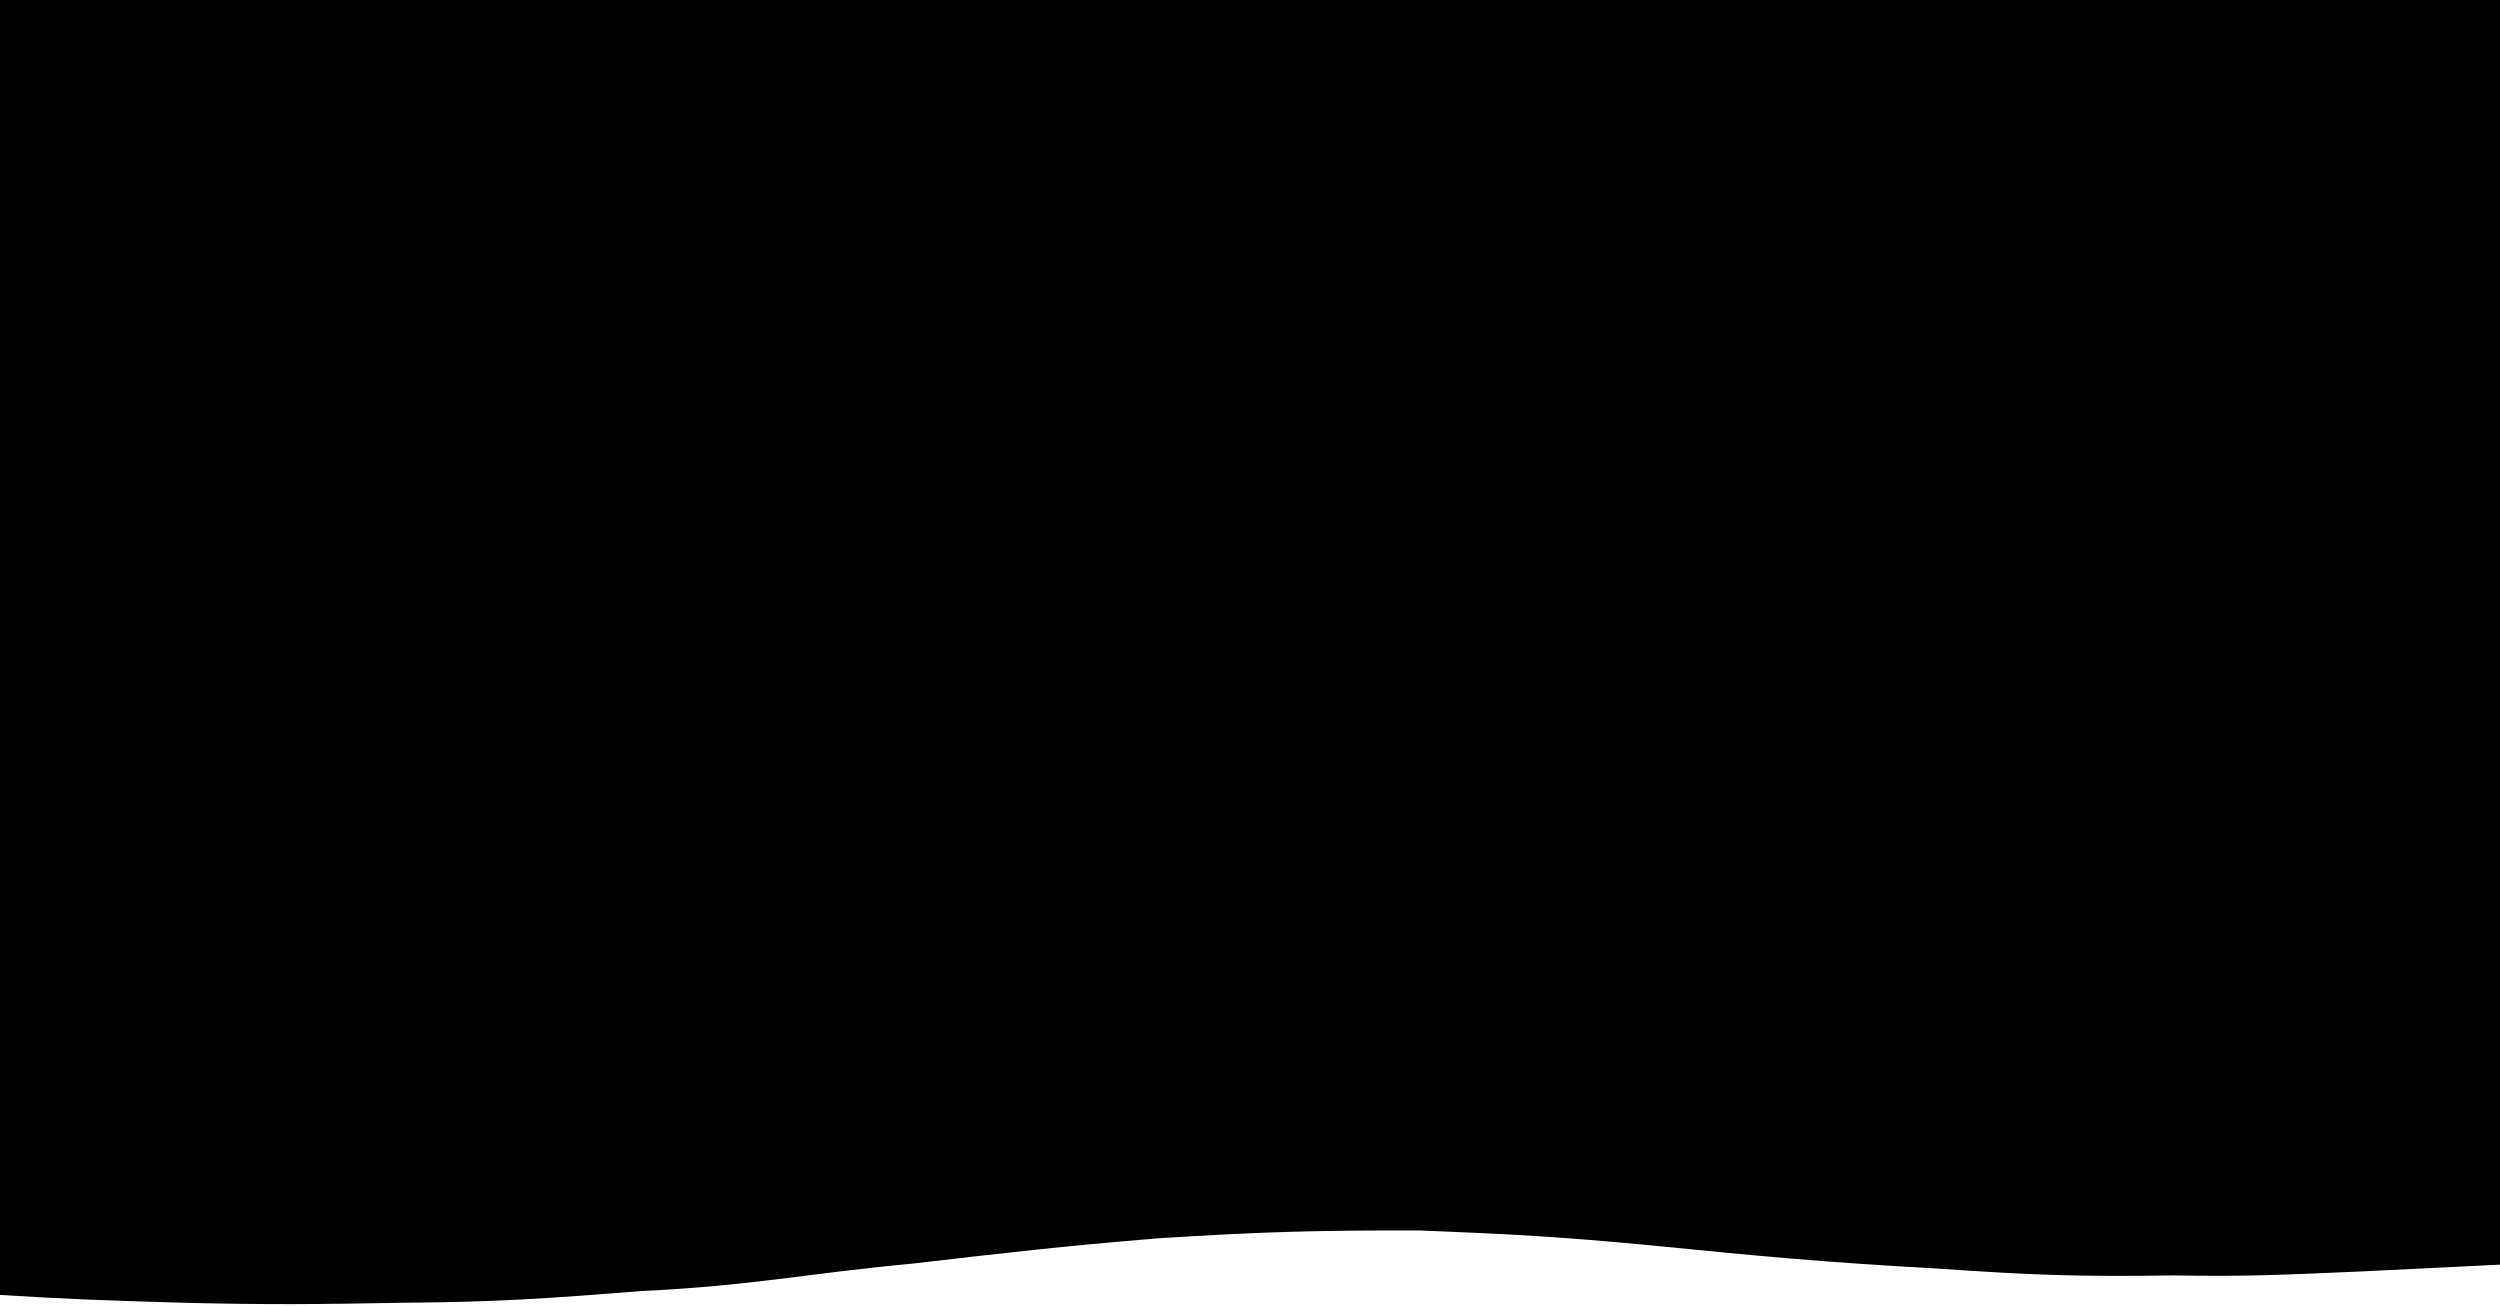 <svg width="1280" height="669" viewBox="0 0 1280 669" xmlns="http://www.w3.org/2000/svg">
<path d="M1280 0H0V663C35.345 665.227 55.486 665.893 93.5 667C137.217 668.084 162.217 667.802 207 667C253.383 666.672 279.808 664.885 328.5 661C384.665 658.38 413.678 651.91 467 647C515.925 641.28 543.378 638.125 593 634C645.934 630.657 675.288 629.865 727 630C773.017 631.807 798.669 633.23 844 637.5C901.646 643.238 933.987 646.3 992 649.5C1039.16 652.835 1065.56 653.782 1113 653C1150.31 653.713 1171.21 652.584 1208.5 651L1280 647.5V0Z"/>
</svg>
